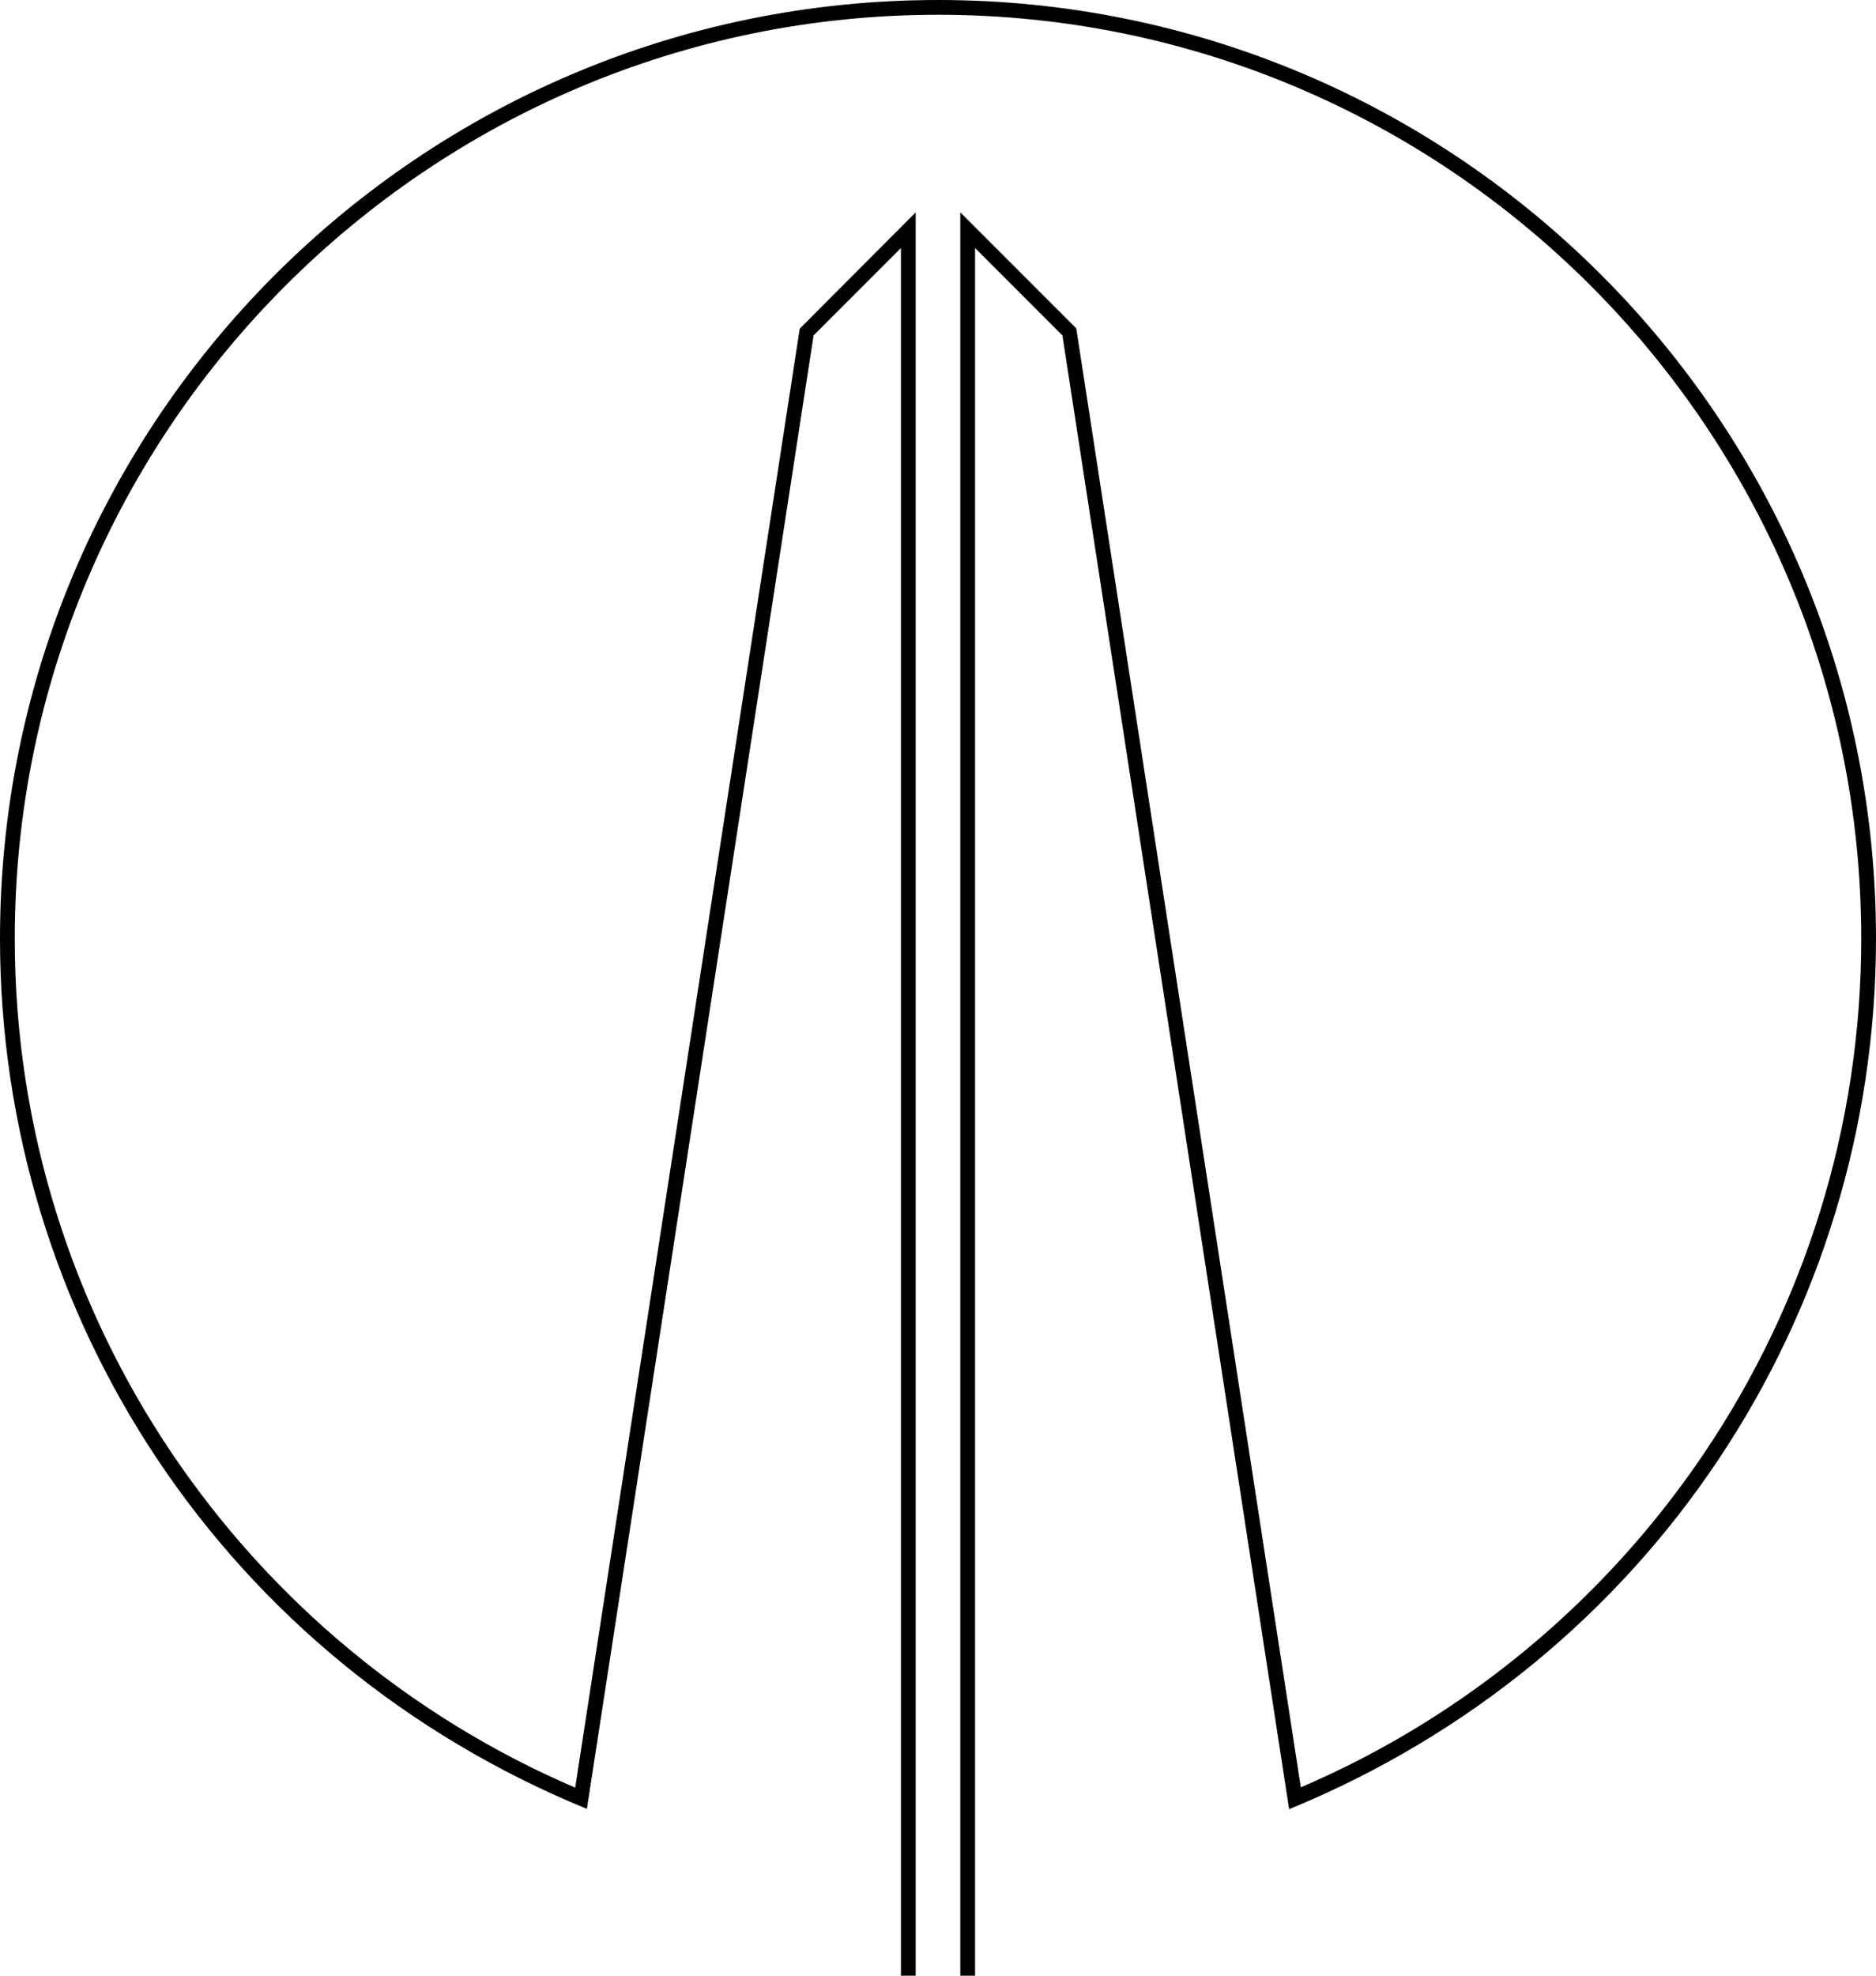 <svg xmlns="http://www.w3.org/2000/svg" width="609.9" viewBox="0 0 609.9 642" height="642" style="overflow:visible;enable-background:new 0 0 609.9 642" xml:space="preserve"><path d="M609.9 305c0 122.9-73.3 234.7-190.8 282.9L345.4 109 317 80.6V642h-4.8V69l37.7 37.7 73 474.1C529.9 535 605.1 428.6 605.1 305 605.1 139.4 470.5 4.8 305 4.8S4.8 139.4 4.8 305C4.8 428.6 80 535 187 580.9l73-474.1L297.7 69v573h-4.8V80.6L264.5 109l-73.7 478.8C73.3 539.7 0 427.9 0 305 0 136.6 136.6 0 305 0s304.9 136.6 304.9 305z"></path></svg>
